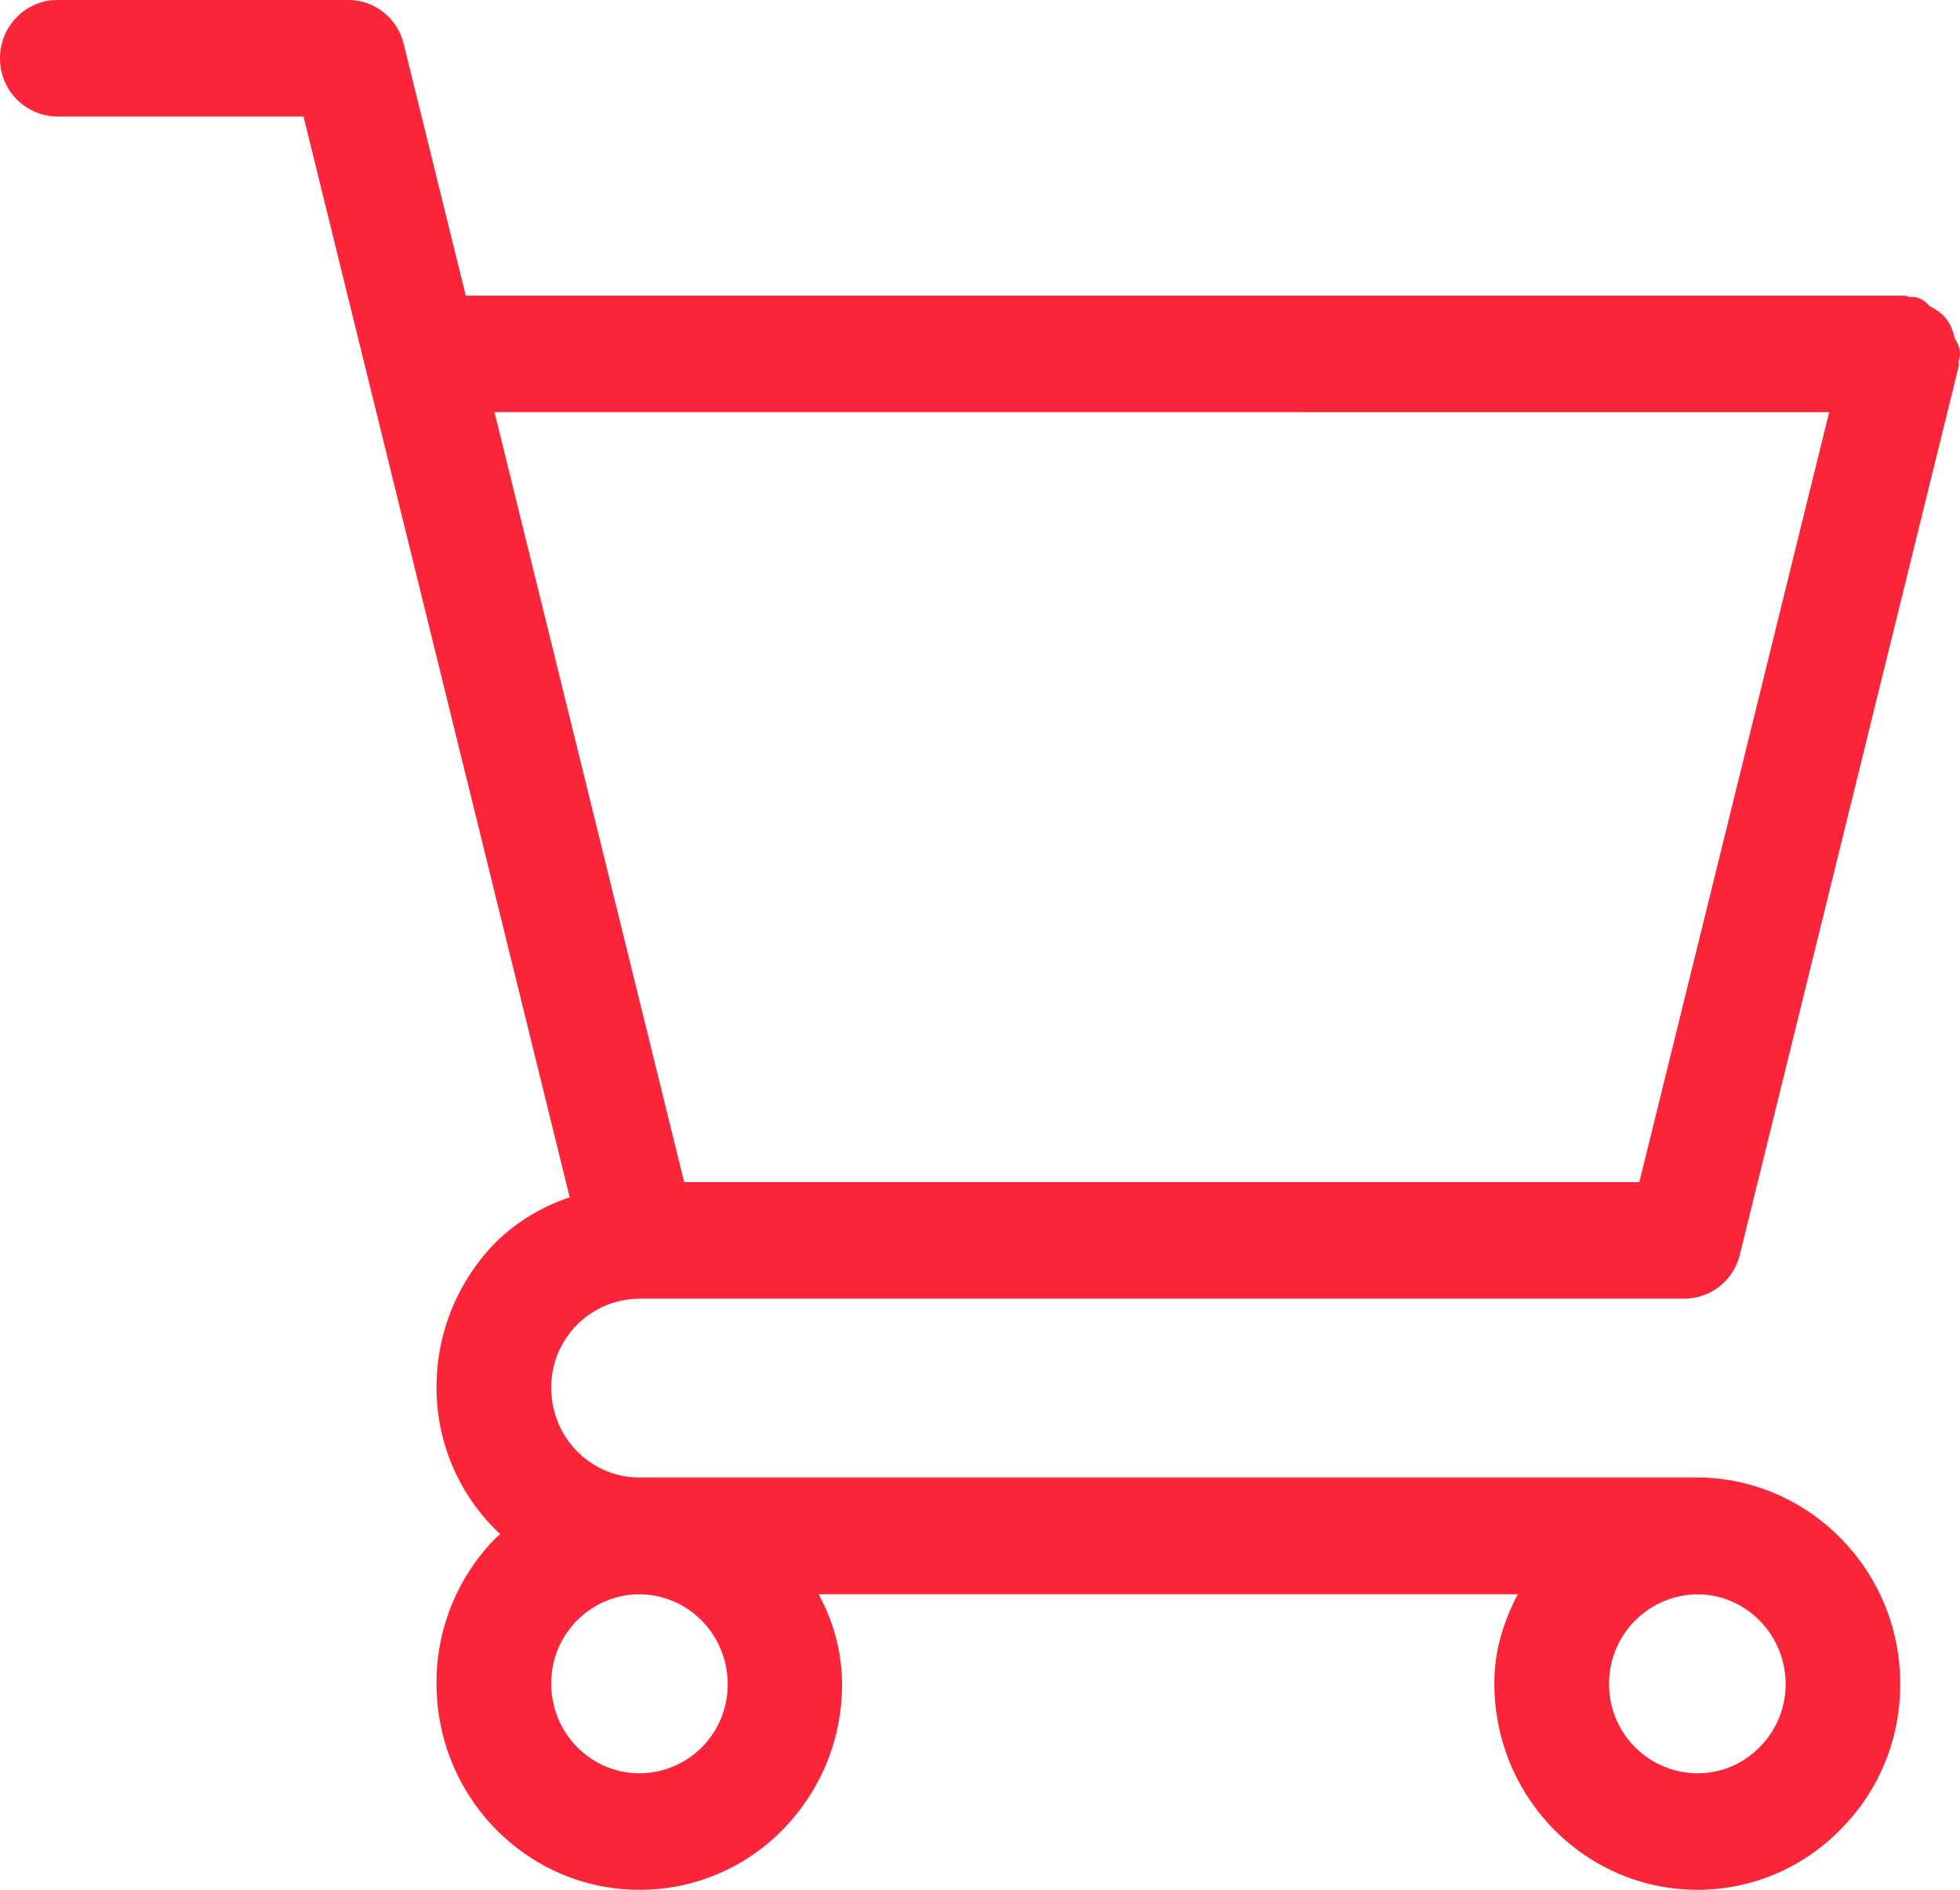 <svg xmlns="http://www.w3.org/2000/svg" width="28" height="27" viewBox="0 0 28 27"><g><g><path fill="#fb2539" d="M27.98 5.158a.252.252 0 0 1-.005.102l-3.12 12.665a.821.821 0 0 1-.793.63H9.135a1.266 1.266 0 0 0-1.26 1.274c0 .707.563 1.28 1.257 1.28h15.116c1.6.008 2.898 1.33 2.898 2.946.002.788-.3 1.528-.85 2.08a2.845 2.845 0 0 1-2.05.865c-1.598 0-2.898-1.321-2.898-2.945-.002-.424.108-.844.335-1.277h-9.989a2.7 2.7 0 0 1 .336 1.277c.002.78-.297 1.52-.841 2.079A2.851 2.851 0 0 1 9.132 27c-1.597 0-2.896-1.321-2.896-2.945a2.936 2.936 0 0 1 .844-2.078.574.574 0 0 1 .066-.058 2.859 2.859 0 0 1-.91-2.088 2.943 2.943 0 0 1 .843-2.078 2.695 2.695 0 0 1 1.06-.645L4.336 1.665H.82A.828.828 0 0 1 0 .832C0 .373.368 0 .82 0h4.154c.378 0 .705.26.794.631l.886 3.593h20.53c.04 0 .073.01.097.021a.247.247 0 0 1 .04-.003l.04.003a.357.357 0 0 1 .194.117l.015.015.012.005c.068.038.154.085.226.181.065.078.09.169.11.242l.01.034.013.024c.022.039.059.104.059.193 0 .041-.01.076-.02.102zm-20.916.73l2.71 11.001h13.645l2.712-11zm2.069 19.448a1.265 1.265 0 0 0 1.262-1.272c0-.71-.566-1.285-1.262-1.285-.334 0-.652.134-.894.378-.236.24-.366.56-.364.898 0 .707.564 1.28 1.258 1.28zm16.376-1.273c0-.708-.566-1.284-1.262-1.284a1.274 1.274 0 0 0-1.26 1.278 1.27 1.27 0 0 0 1.26 1.279c.339 0 .657-.134.894-.377.237-.242.368-.56.368-.896z"/></g></g></svg>
